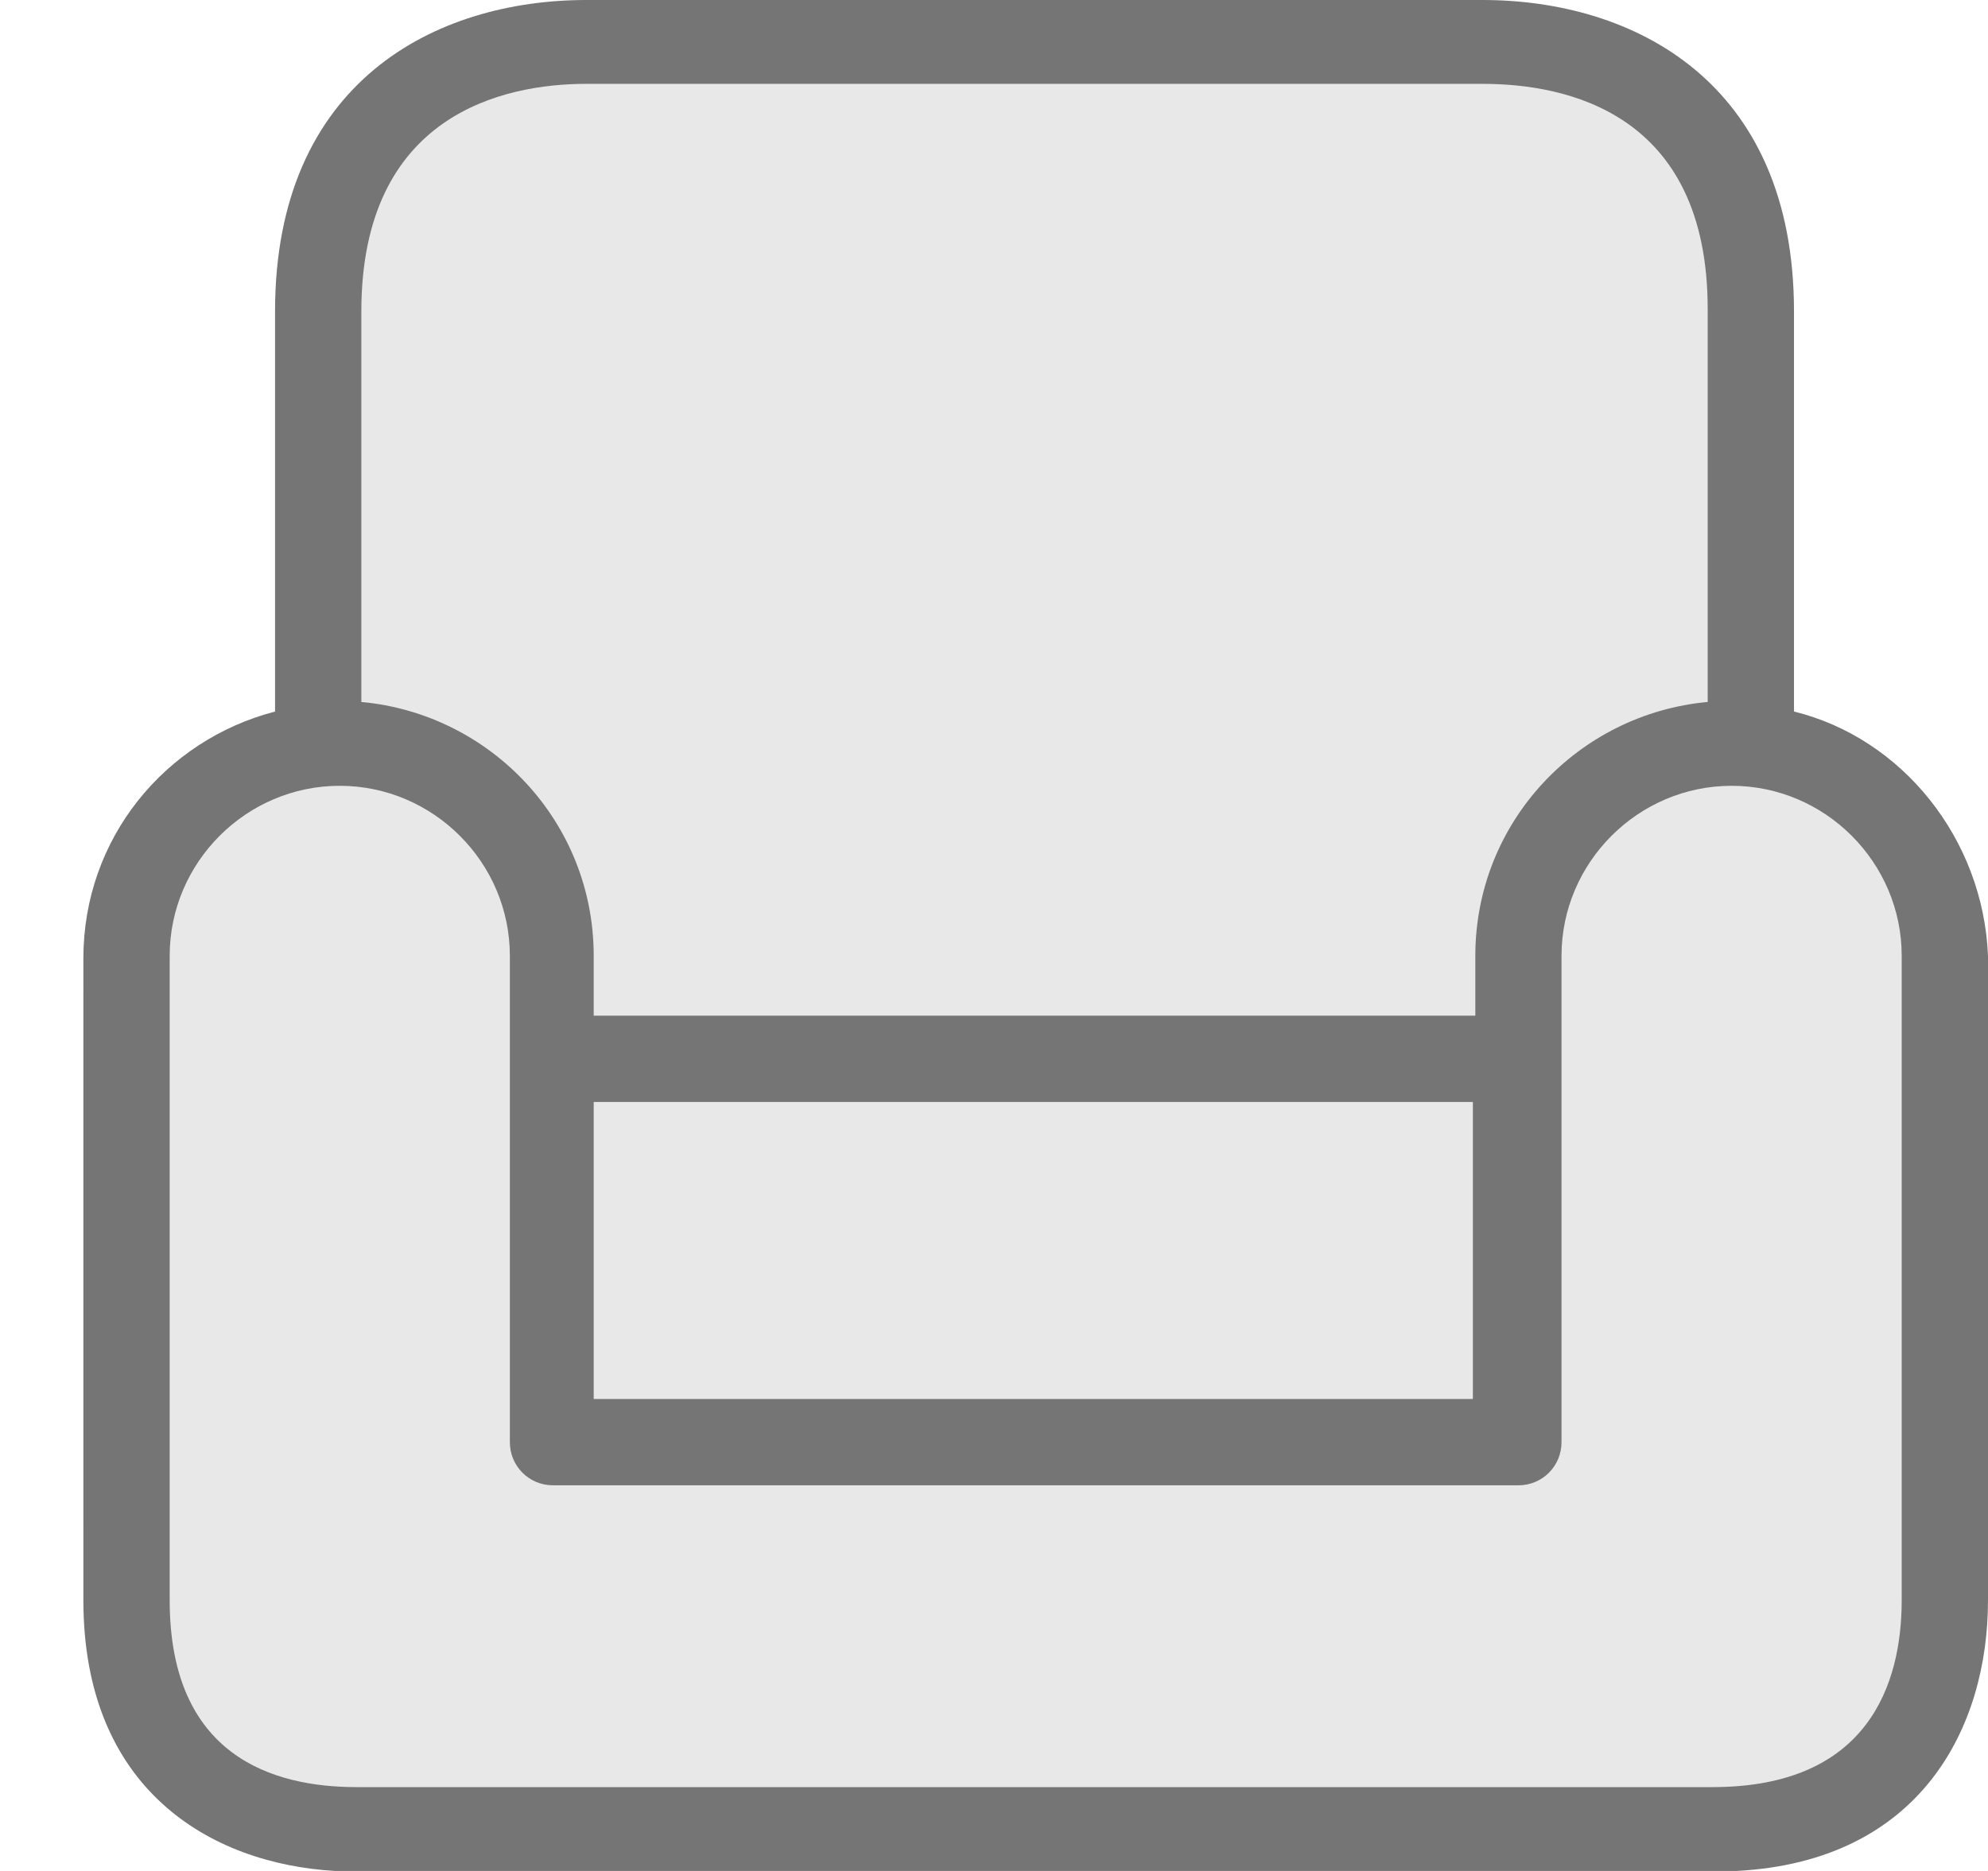 <svg width="17" height="16" viewBox="0 0 17 16" fill="none" xmlns="http://www.w3.org/2000/svg">
<path d="M3.713 0.5H13.713C14.265 0.5 14.713 0.948 14.713 1.5V6C15.818 6 16.713 6.895 16.713 8V14C16.713 15.105 15.818 16 14.713 16H3.713C2.056 16 0.713 14.657 0.713 13V8.5C0.713 7.119 1.832 6 3.213 6H2.713V1.5C2.713 0.948 3.161 0.5 3.713 0.5Z" fill="#E8E8E8"/>
<path d="M15.341 6.085V2.663C15.341 0.697 13.968 0 12.677 0H5.015C3.725 0 2.352 0.697 2.352 2.663V6.085C1.41 6.33 0.713 7.17 0.713 8.195V13.685C0.713 15.303 1.799 15.938 2.864 16C2.454 16 3.018 16 2.864 16C3.274 16 3.223 16 3.602 16H5.097H12.616C12.979 16 12.57 16 12.979 16H12.616C13.026 16 12.58 16 12.979 16H14.849C16.426 15.918 17 14.771 17 13.685V8.174C16.959 7.17 16.262 6.31 15.341 6.085ZM3.09 2.663C3.09 0.983 4.298 0.717 5.015 0.717H12.677C13.394 0.717 14.603 0.963 14.603 2.643V6.003C13.497 6.105 12.616 7.027 12.616 8.174V8.686H5.077V8.174C5.077 7.027 4.196 6.105 3.09 6.003V2.663ZM12.595 9.424V11.964H5.077V9.424H12.595ZM13.21 16H13.333H14.091H13.21ZM16.262 13.685C16.262 14.402 15.976 15.283 14.644 15.283H14.091H13.333H4.36H3.602H3.049C2.332 15.283 1.451 15.017 1.451 13.685V8.174C1.451 7.375 2.106 6.72 2.905 6.72C3.704 6.72 4.36 7.375 4.36 8.174V12.333C4.36 12.538 4.524 12.702 4.729 12.702H12.985C13.189 12.702 13.353 12.538 13.353 12.333V8.174C13.353 7.375 14.009 6.72 14.808 6.72C15.607 6.72 16.262 7.375 16.262 8.174V13.685Z" fill="#757575"/>
</svg>
